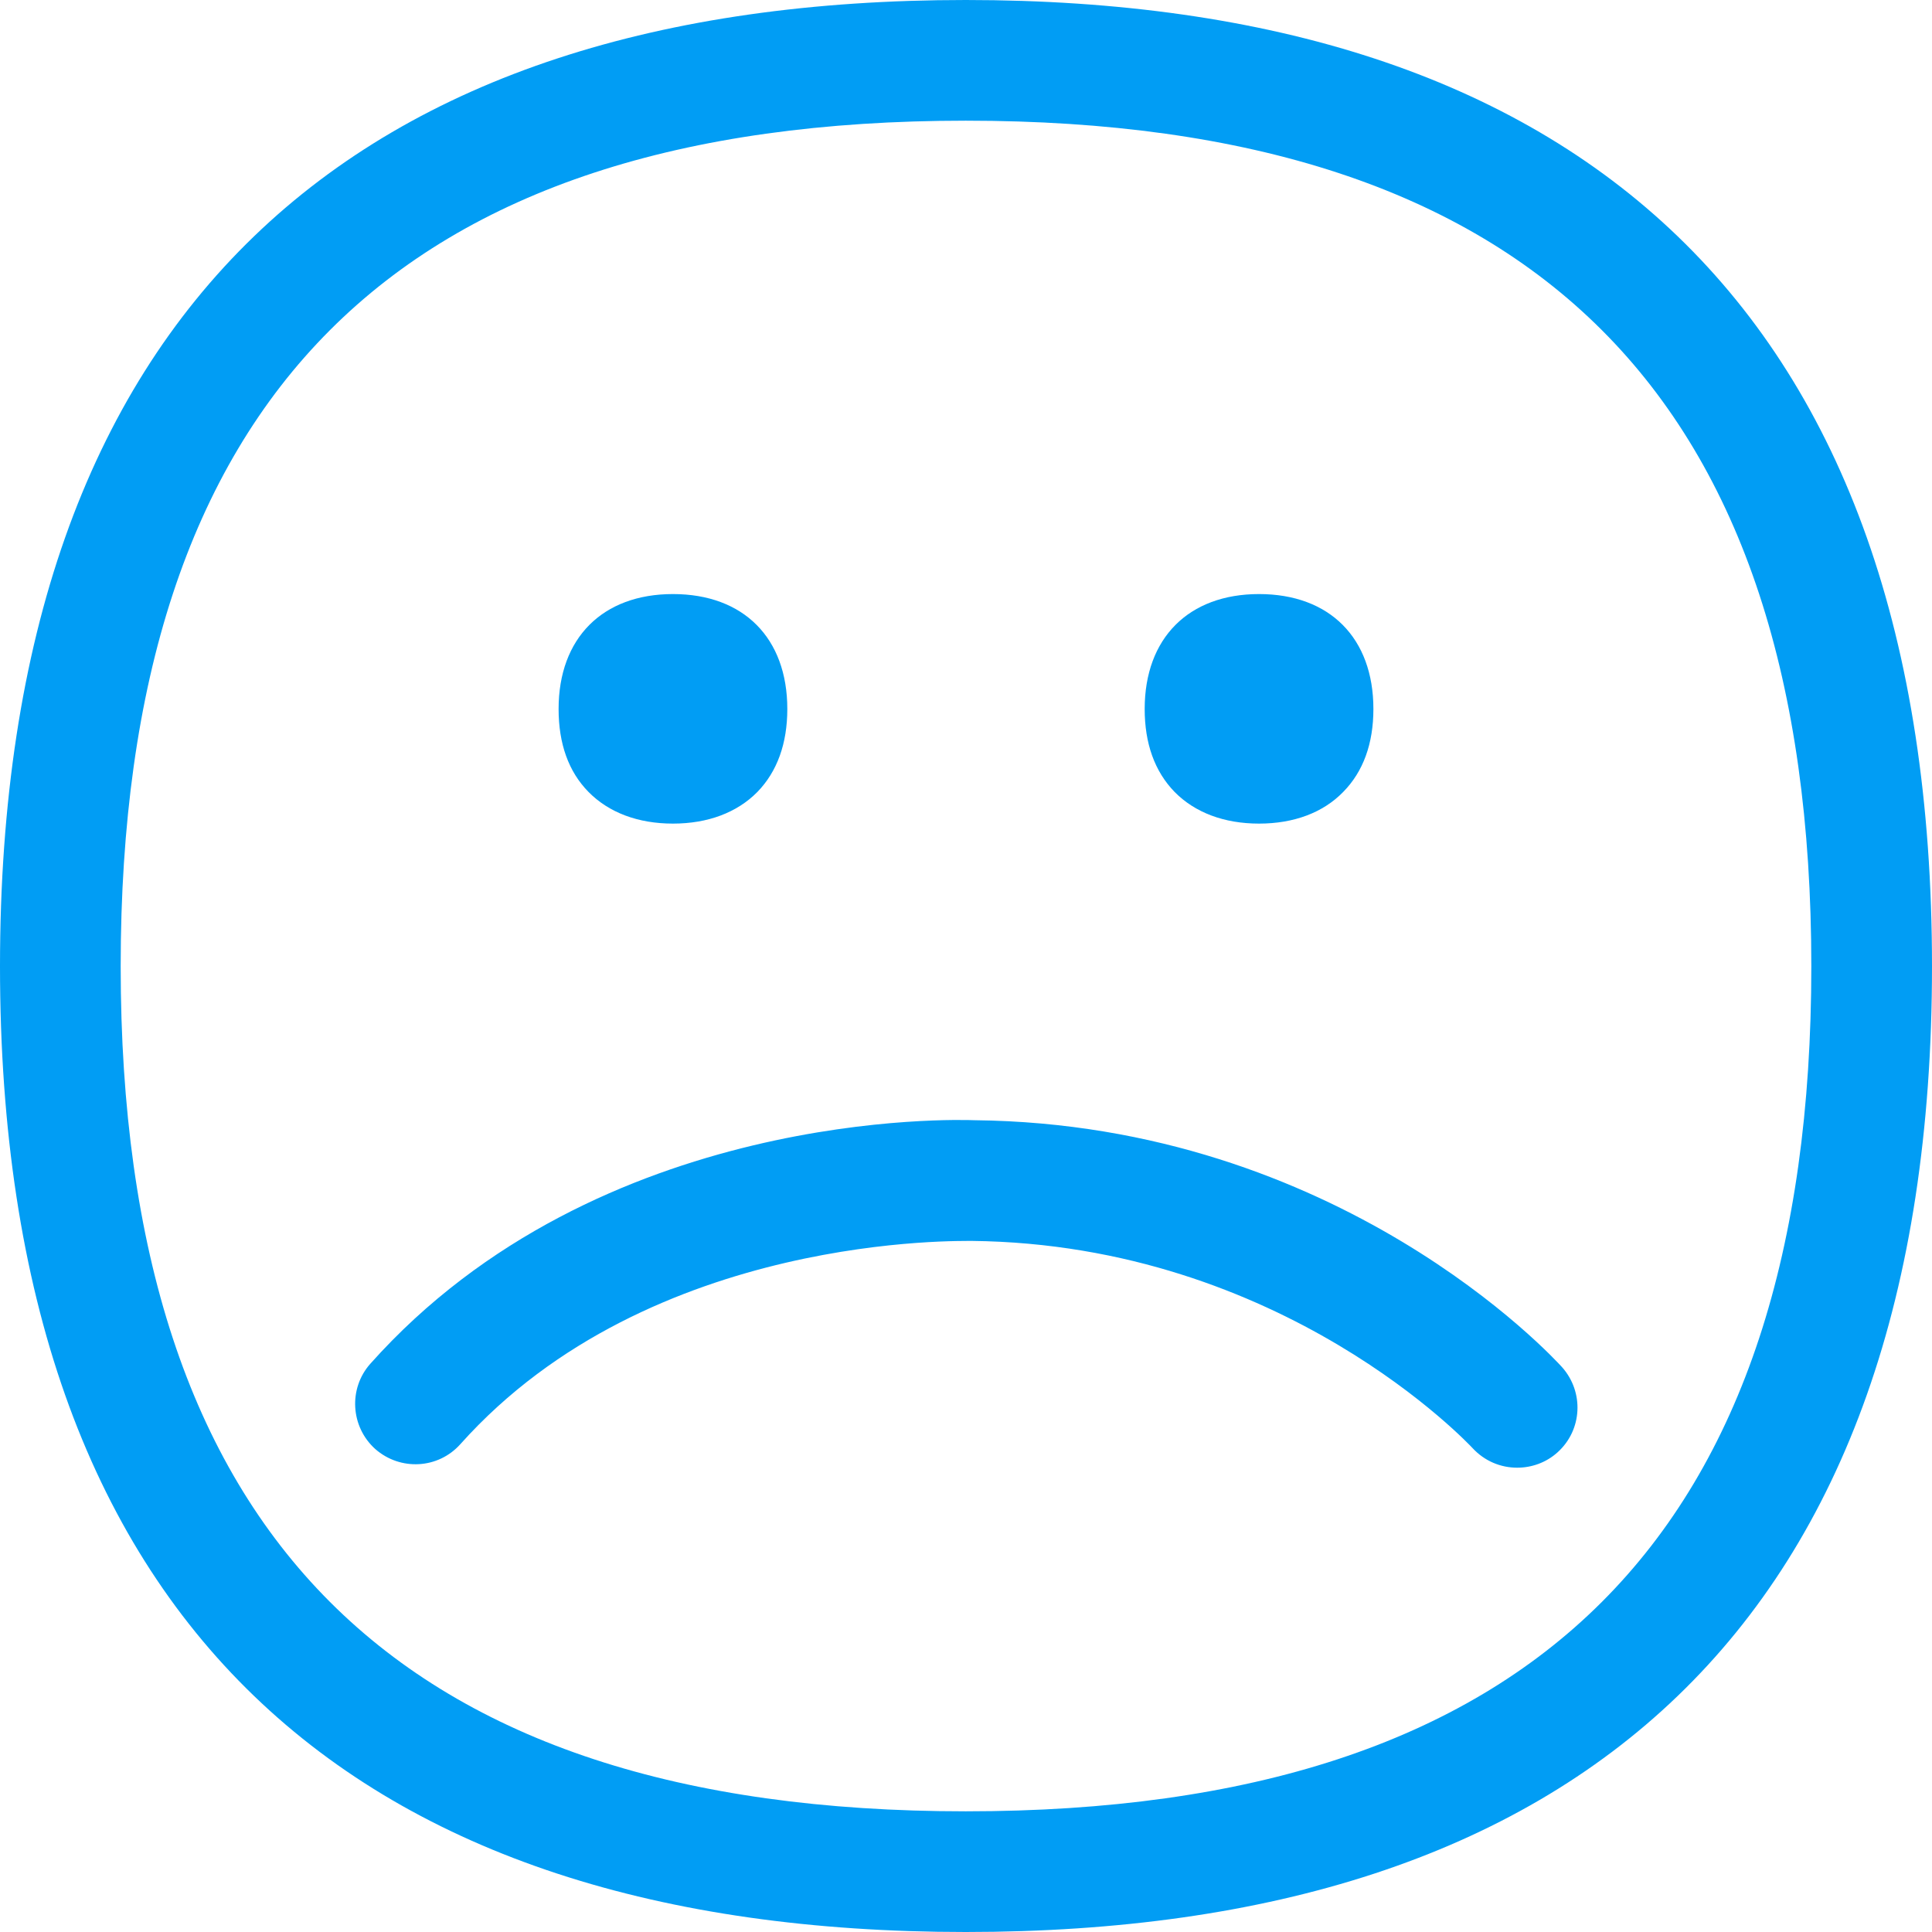 <?xml version="1.0" encoding="UTF-8"?>
<svg xmlns="http://www.w3.org/2000/svg" viewBox="0 0 702.8 702.8"><path fill="#019df4" fill-rule="evenodd" d="M354.5 407.5c132.6 1.4 210.4 86.2 213.7 89.8 8.1 9.1 7.4 22.9-1.6 31-4.2 3.8-9.5 5.6-14.7 5.6-6 0-11.9-2.4-16.3-7.2-.7-.7-68.8-74.1-182.2-75.3-1.8.2-116.6-3.6-185.9 73.9-8.1 9.1-21.9 9.8-31 1.8-9-8.1-9.8-22-1.8-31 83.3-93.4 214.3-88.8 219.8-88.6zm-3.2 251.4c206.9 0 307.6-100.6 307.6-307.4 0-206.9-100.6-307.6-307.6-307.6-206.8 0-307.4 100.6-307.4 307.6 0 206.8 100.6 307.4 307.4 307.4zm0-658.9c222 0 351.5 112.1 351.5 351.5S573.3 702.8 351.3 702.8 0 590.9 0 351.5 129.3 0 351.3 0zM244.8 299.6c-12.7 0-23.3-4-30.7-11.5-7.3-7.4-10.9-17.6-10.9-30.2 0-25.8 16-41.8 41.6-41.8 25.7 0 41.6 16 41.6 41.8 0 12.6-3.7 22.8-10.9 30.2-7.4 7.5-18 11.5-30.7 11.5zm213.2 0c-12.7 0-23.3-4-30.7-11.5-7.3-7.5-10.9-17.7-10.9-30.2 0-25.8 16-41.8 41.6-41.8 25.7 0 41.6 16 41.6 41.8 0 12.6-3.7 22.8-11 30.2-7.3 7.5-17.9 11.5-30.6 11.5z" clip-rule="evenodd" style="fill: #019df4;"/></svg>

